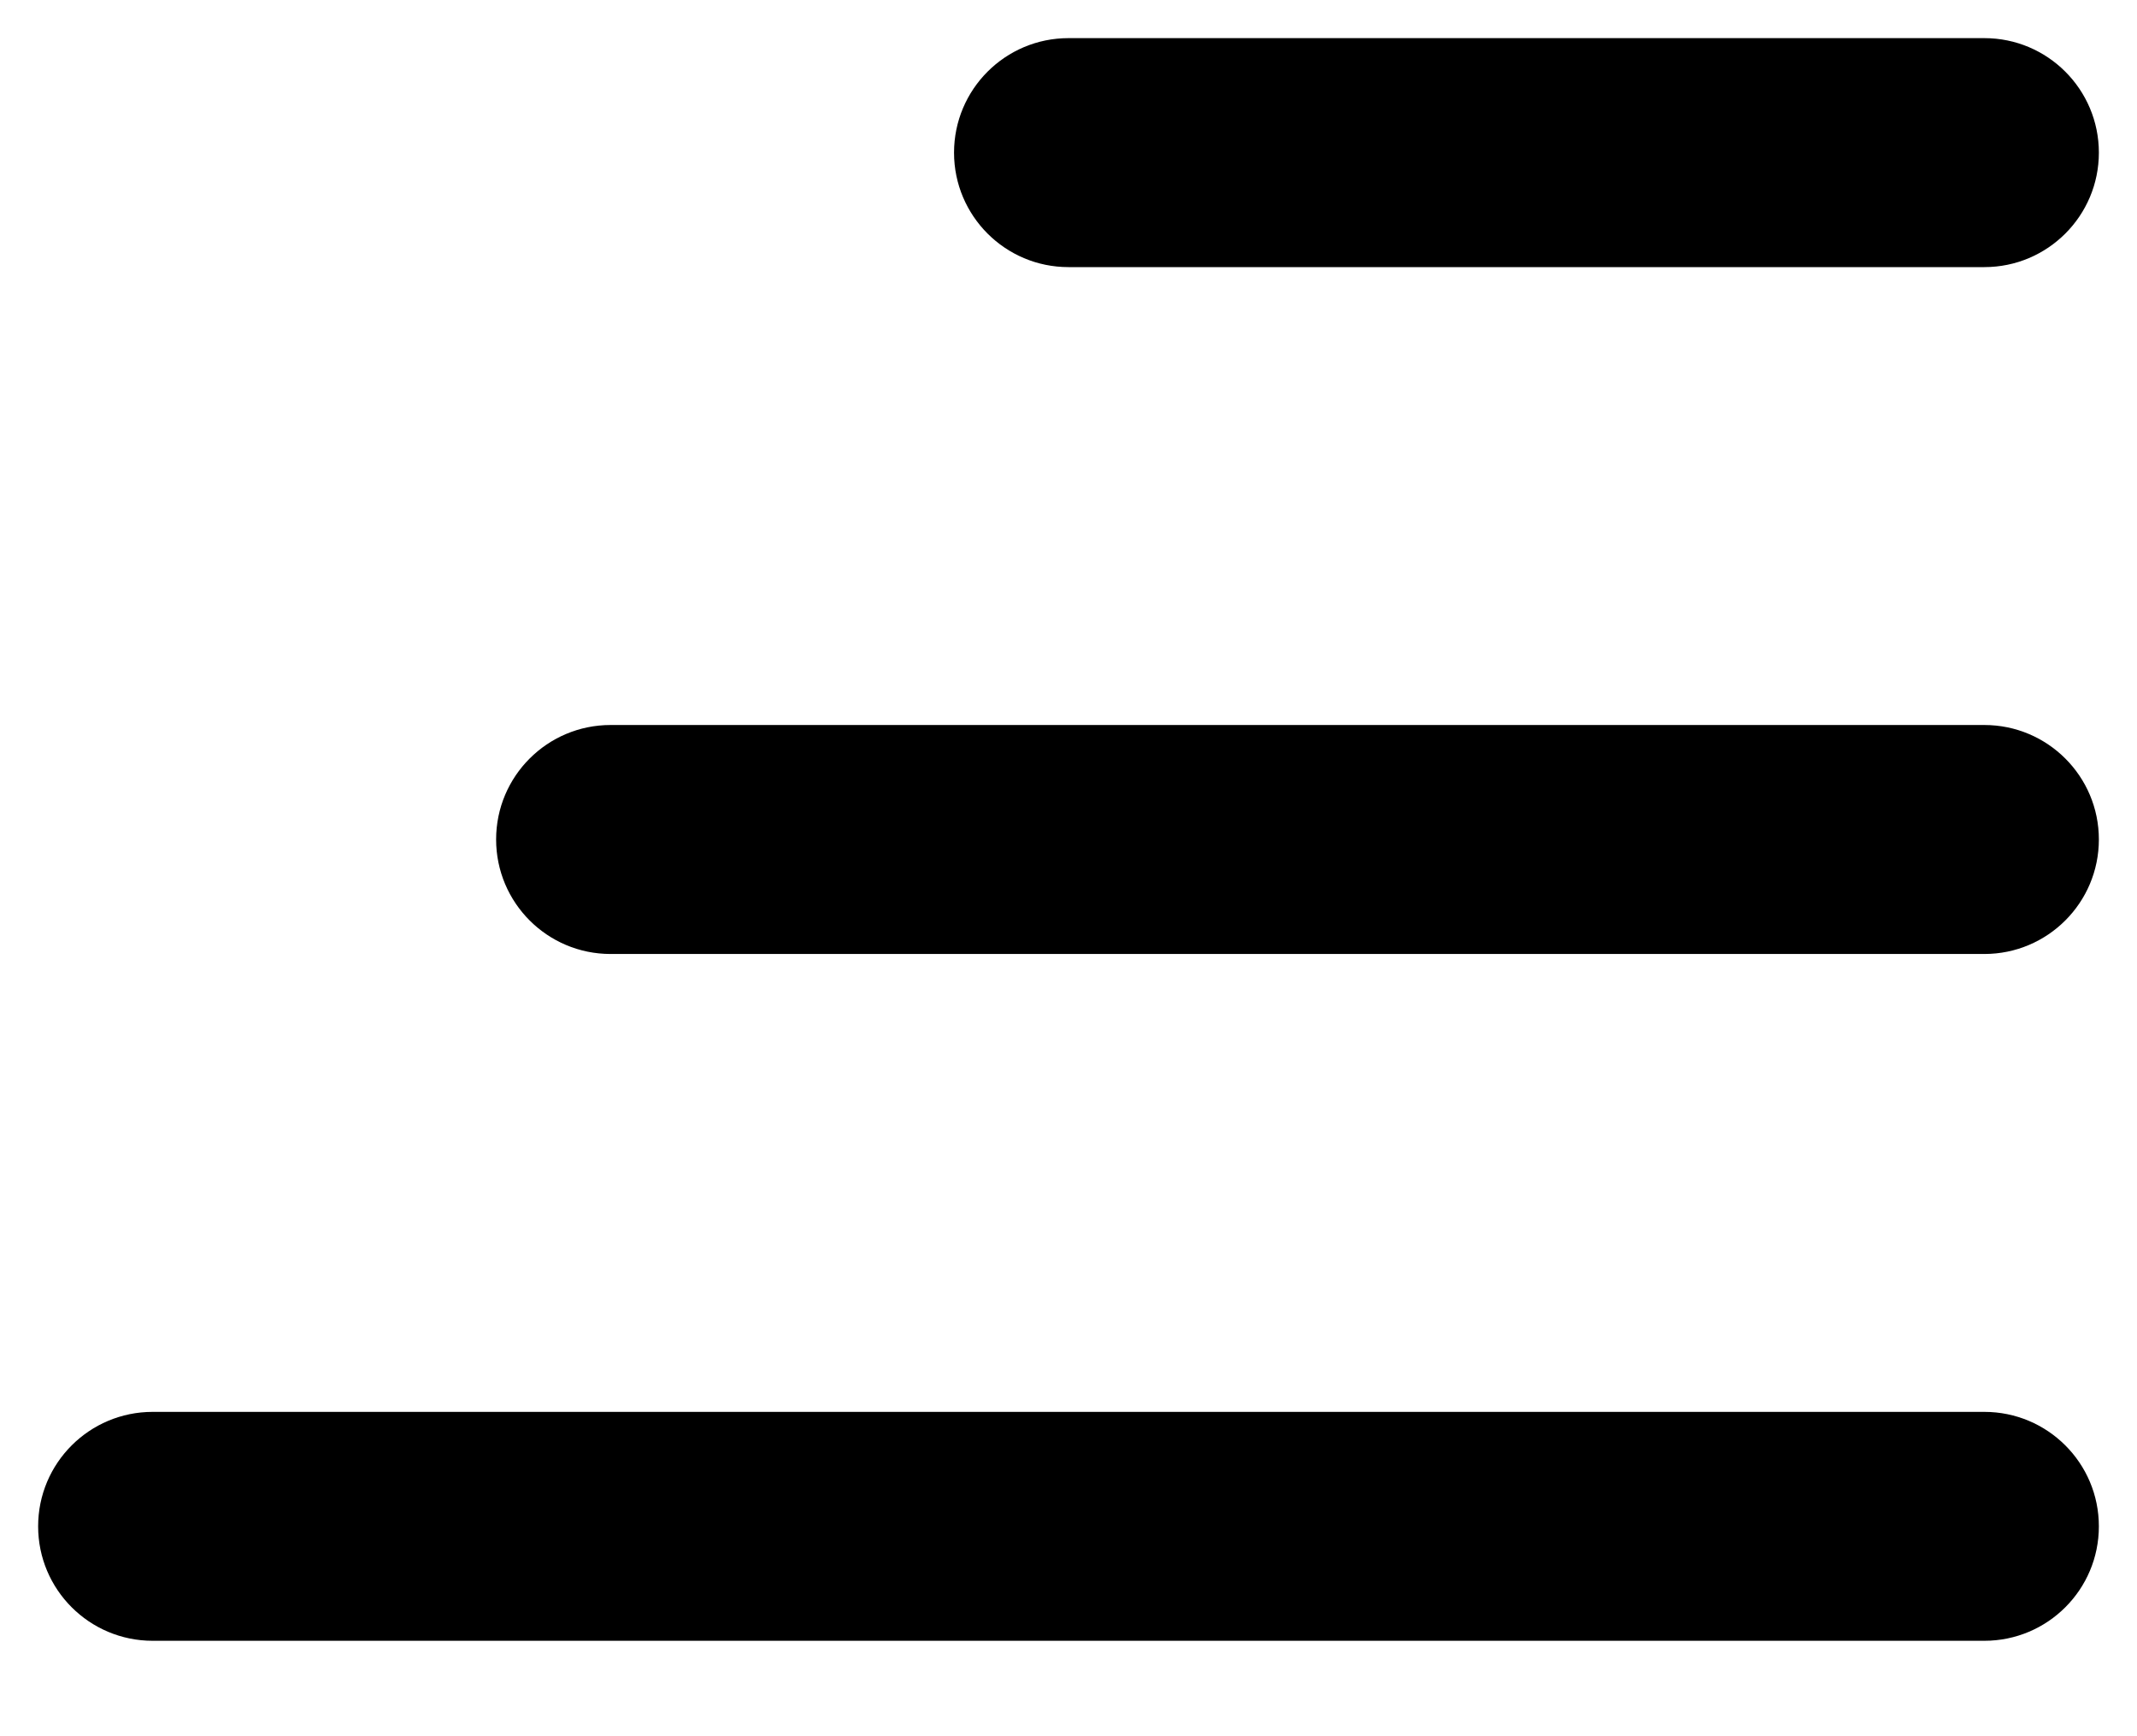 <?xml version="1.0" encoding="UTF-8"?>
<svg width="32px" height="26px" viewBox="0 0 32 26" version="1.1" xmlns="http://www.w3.org/2000/svg" xmlns:xlink="http://www.w3.org/1999/xlink">
    <title>menu_icon</title>
    <g id="Page-1" stroke="none" stroke-width="1" fill="none" fill-rule="evenodd">
        <g id="menu_icon" fill="#000000" fill-rule="nonzero">
            <path d="M29.714,24.571 L2.286,24.571 C1.339,24.571 0.571,23.804 0.571,22.857 C0.571,21.91 1.339,21.143 2.286,21.143 L29.714,21.143 C30.661,21.143 31.429,21.91 31.429,22.857 C31.429,23.804 30.661,24.571 29.714,24.571 L29.714,24.571 Z M31.429,12.571 C31.429,11.625 30.661,10.857 29.714,10.857 L9.143,10.857 C8.196,10.857 7.429,11.625 7.429,12.571 C7.429,13.518 8.196,14.286 9.143,14.286 L29.714,14.286 C30.661,14.286 31.429,13.518 31.429,12.571 L31.429,12.571 Z M31.429,2.286 C31.429,1.339 30.661,0.571 29.714,0.571 L16,0.571 C15.053,0.571 14.286,1.339 14.286,2.286 C14.286,3.232 15.053,4 16,4 L29.714,4 C30.661,4 31.429,3.232 31.429,2.286 L31.429,2.286 Z" id="Shape"></path>
        </g>
    </g>
</svg>